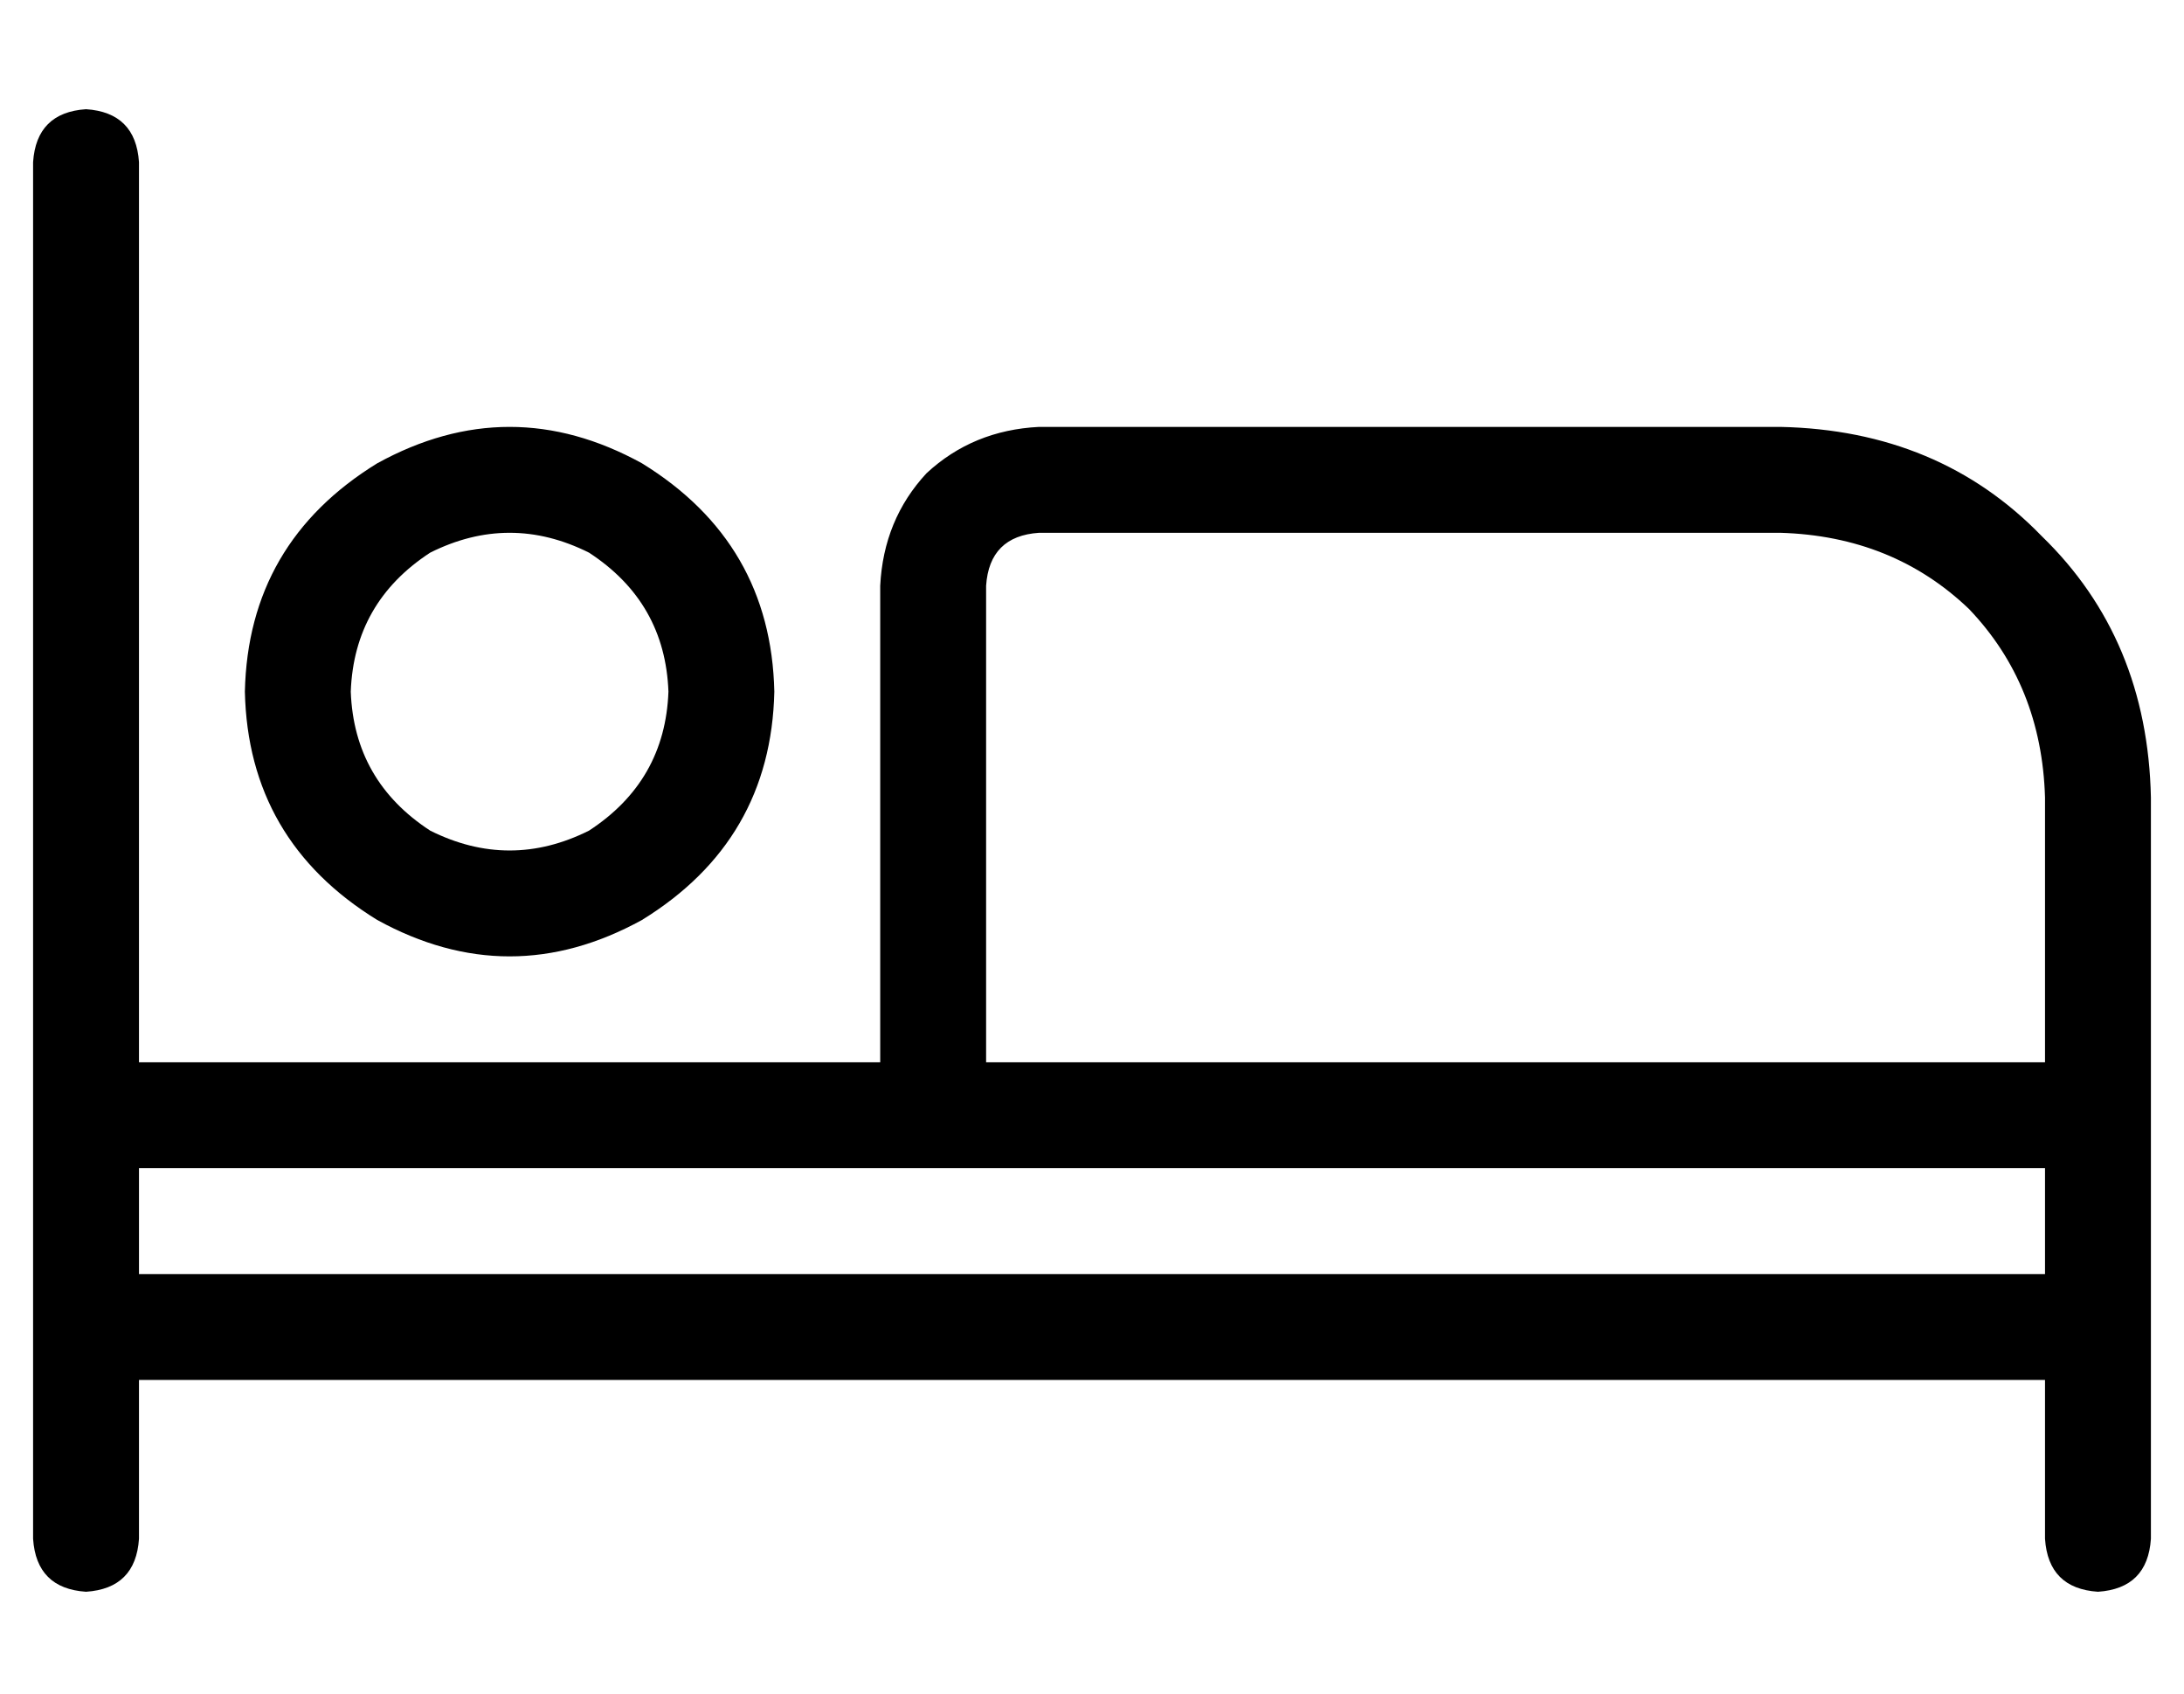 <?xml version="1.0" standalone="no"?>
<!DOCTYPE svg PUBLIC "-//W3C//DTD SVG 1.1//EN" "http://www.w3.org/Graphics/SVG/1.1/DTD/svg11.dtd" >
<svg xmlns="http://www.w3.org/2000/svg" xmlns:xlink="http://www.w3.org/1999/xlink" version="1.1" viewBox="-10 -40 660 512">
   <path fill="currentColor"
d="M32 9q-1 -15 -16 -16q-15 1 -16 16v288v0v64v0v64v0q1 15 16 16q15 -1 16 -16v-48v0h576v0v48v0q1 15 16 16q15 -1 16 -16v-64v0v-64v0v-96v0q-1 -48 -33 -79q-31 -32 -79 -33h-224v0q-20 1 -34 14q-13 14 -14 34v144v0h-224v0v-272v0zM608 345h-576h576h-576v-32v0h240
h336v32v0zM608 201v80v-80v80h-320v0v-144v0q1 -15 16 -16h224v0q34 1 57 23q22 23 23 57v0zM96 169q1 -27 24 -42q24 -12 48 0q23 15 24 42q-1 27 -24 42q-24 12 -48 0q-23 -15 -24 -42v0zM224 169q-1 -45 -40 -69q-40 -22 -80 0q-39 24 -40 69q1 45 40 69q40 22 80 0
q39 -24 40 -69v0z" />
</svg>
